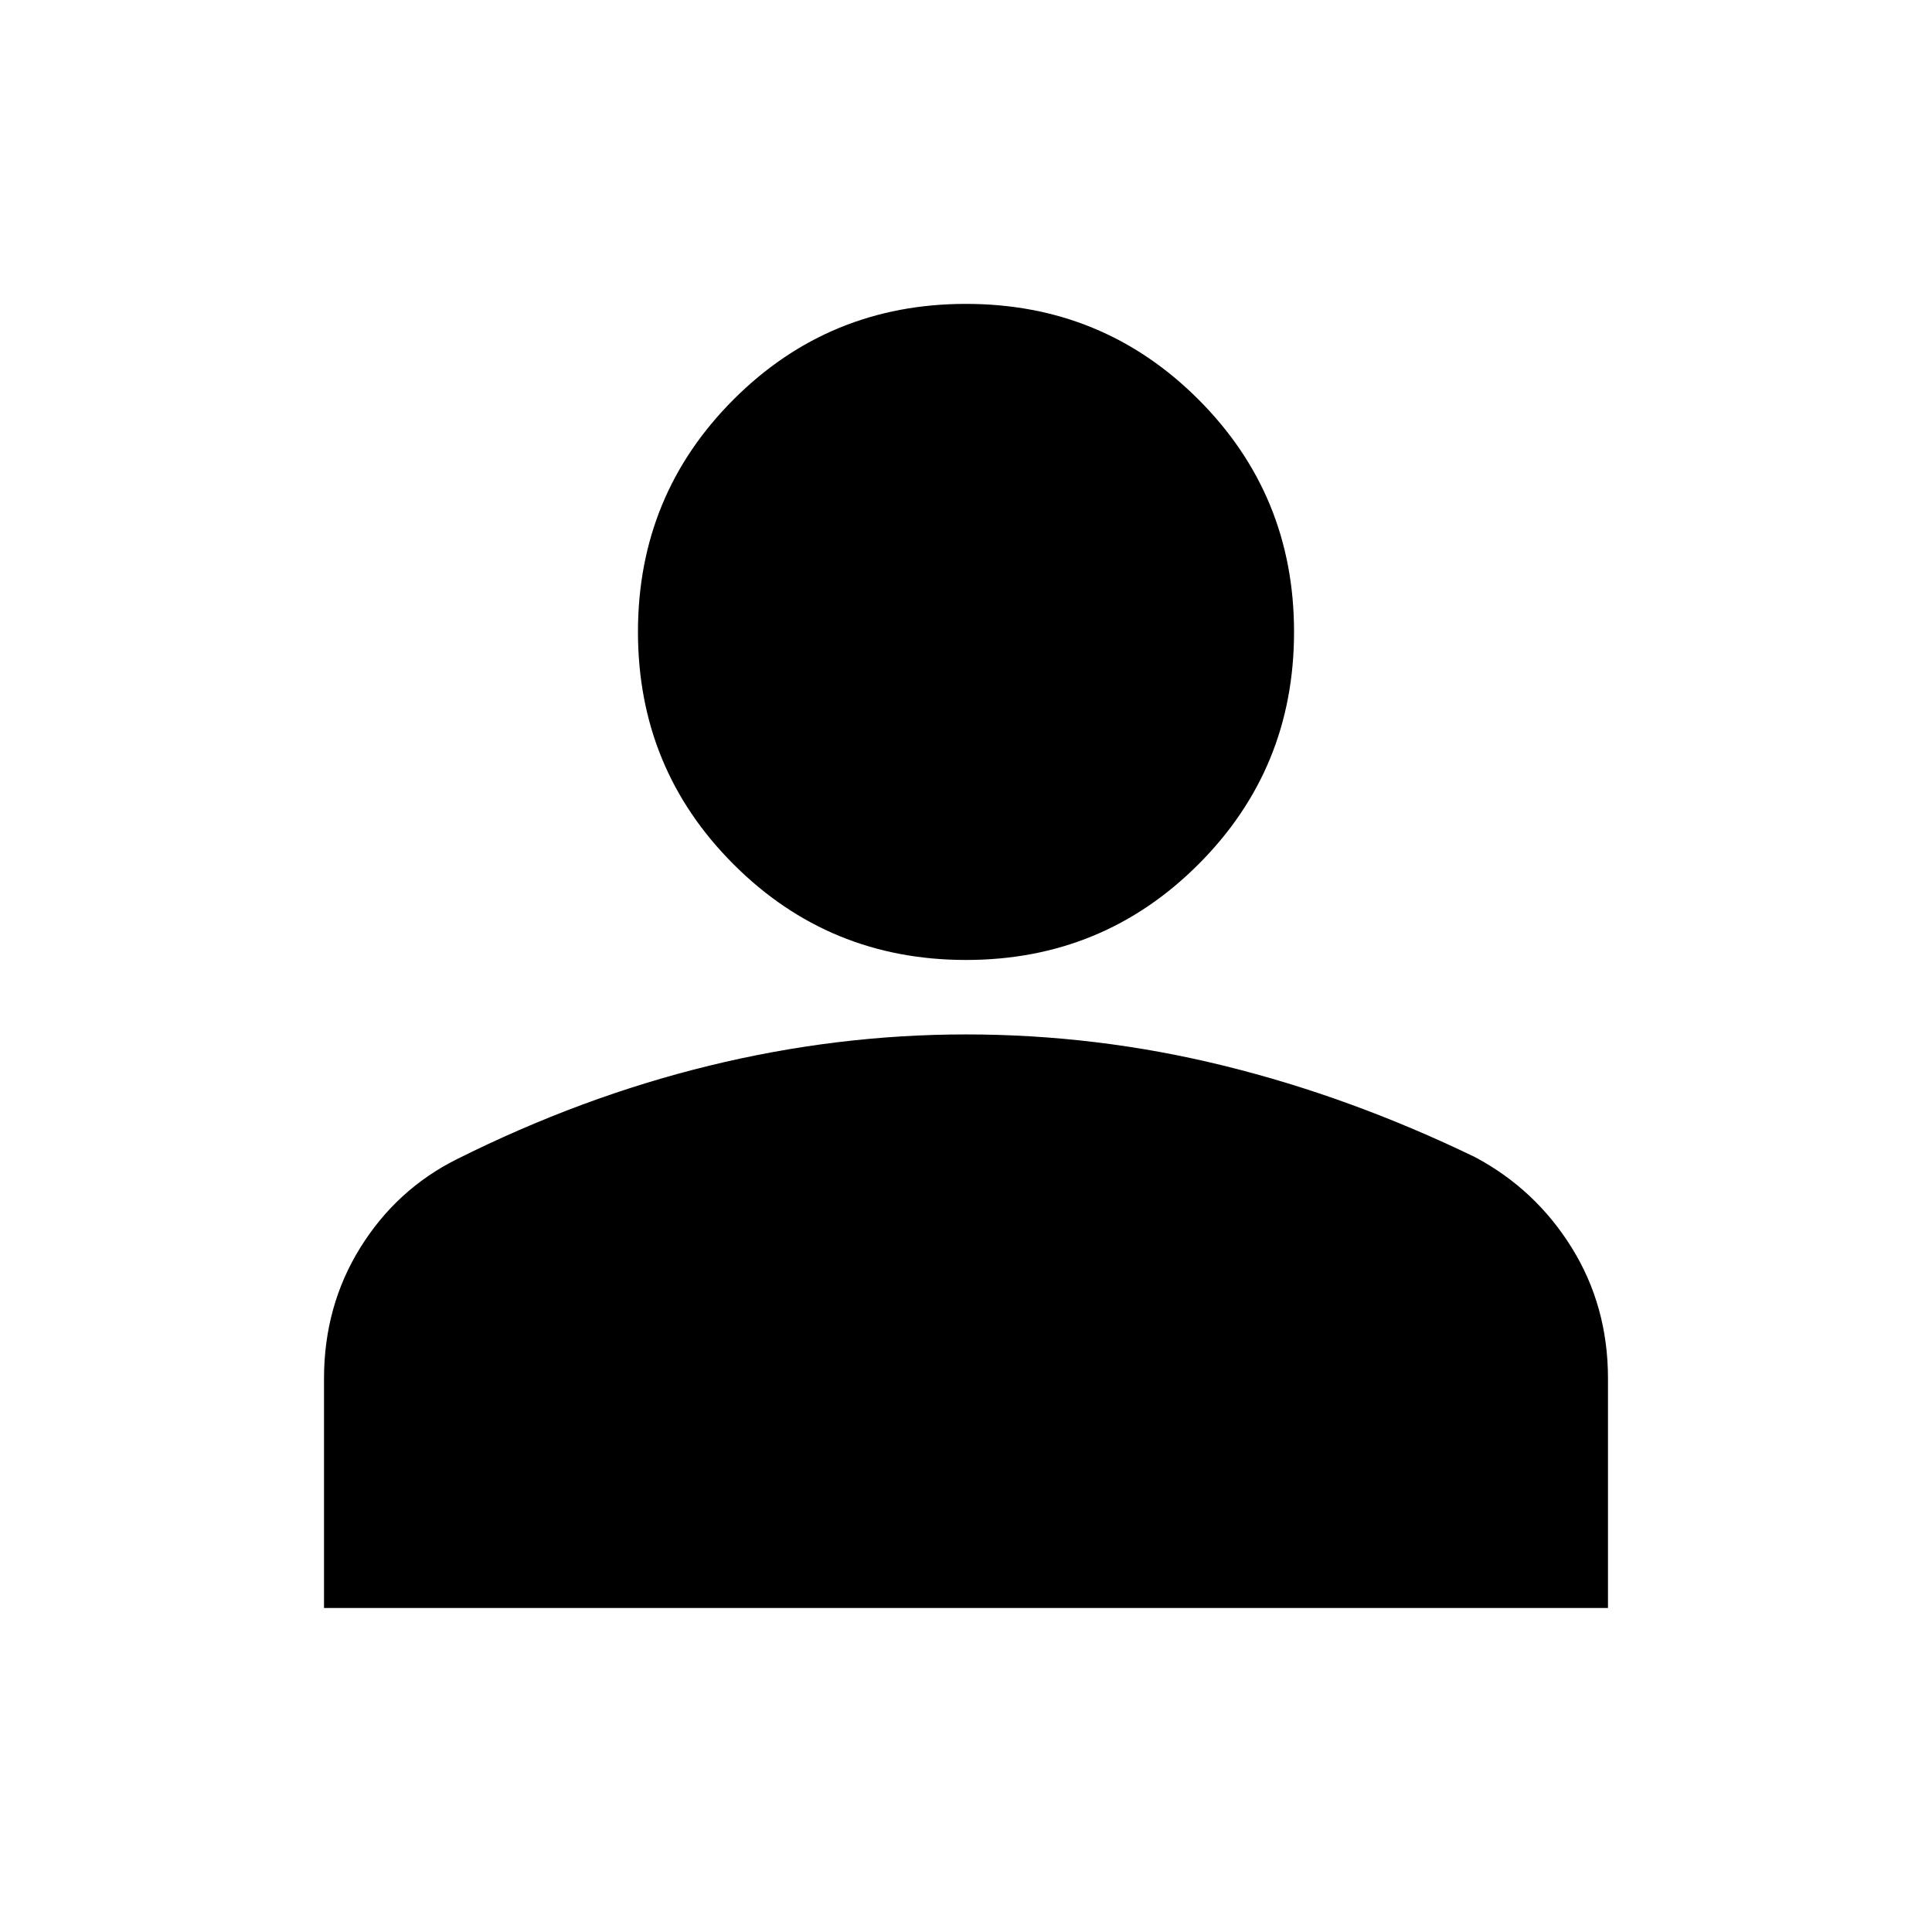 <svg xmlns="http://www.w3.org/2000/svg" height="24" width="24"><path d="M12 11.925q-1.7 0-2.887-1.188Q7.925 9.55 7.925 7.85t1.188-2.888Q10.3 3.775 12 3.775t2.887 1.187q1.188 1.188 1.188 2.888t-1.188 2.887Q13.7 11.925 12 11.925Zm-7.975 8.05v-2.85q0-.9.45-1.625t1.2-1.1q1.55-.775 3.137-1.162Q10.4 12.85 12 12.85q1.625 0 3.2.388 1.575.387 3.125 1.137.75.4 1.2 1.125.45.725.45 1.625v2.85Z"/></svg>